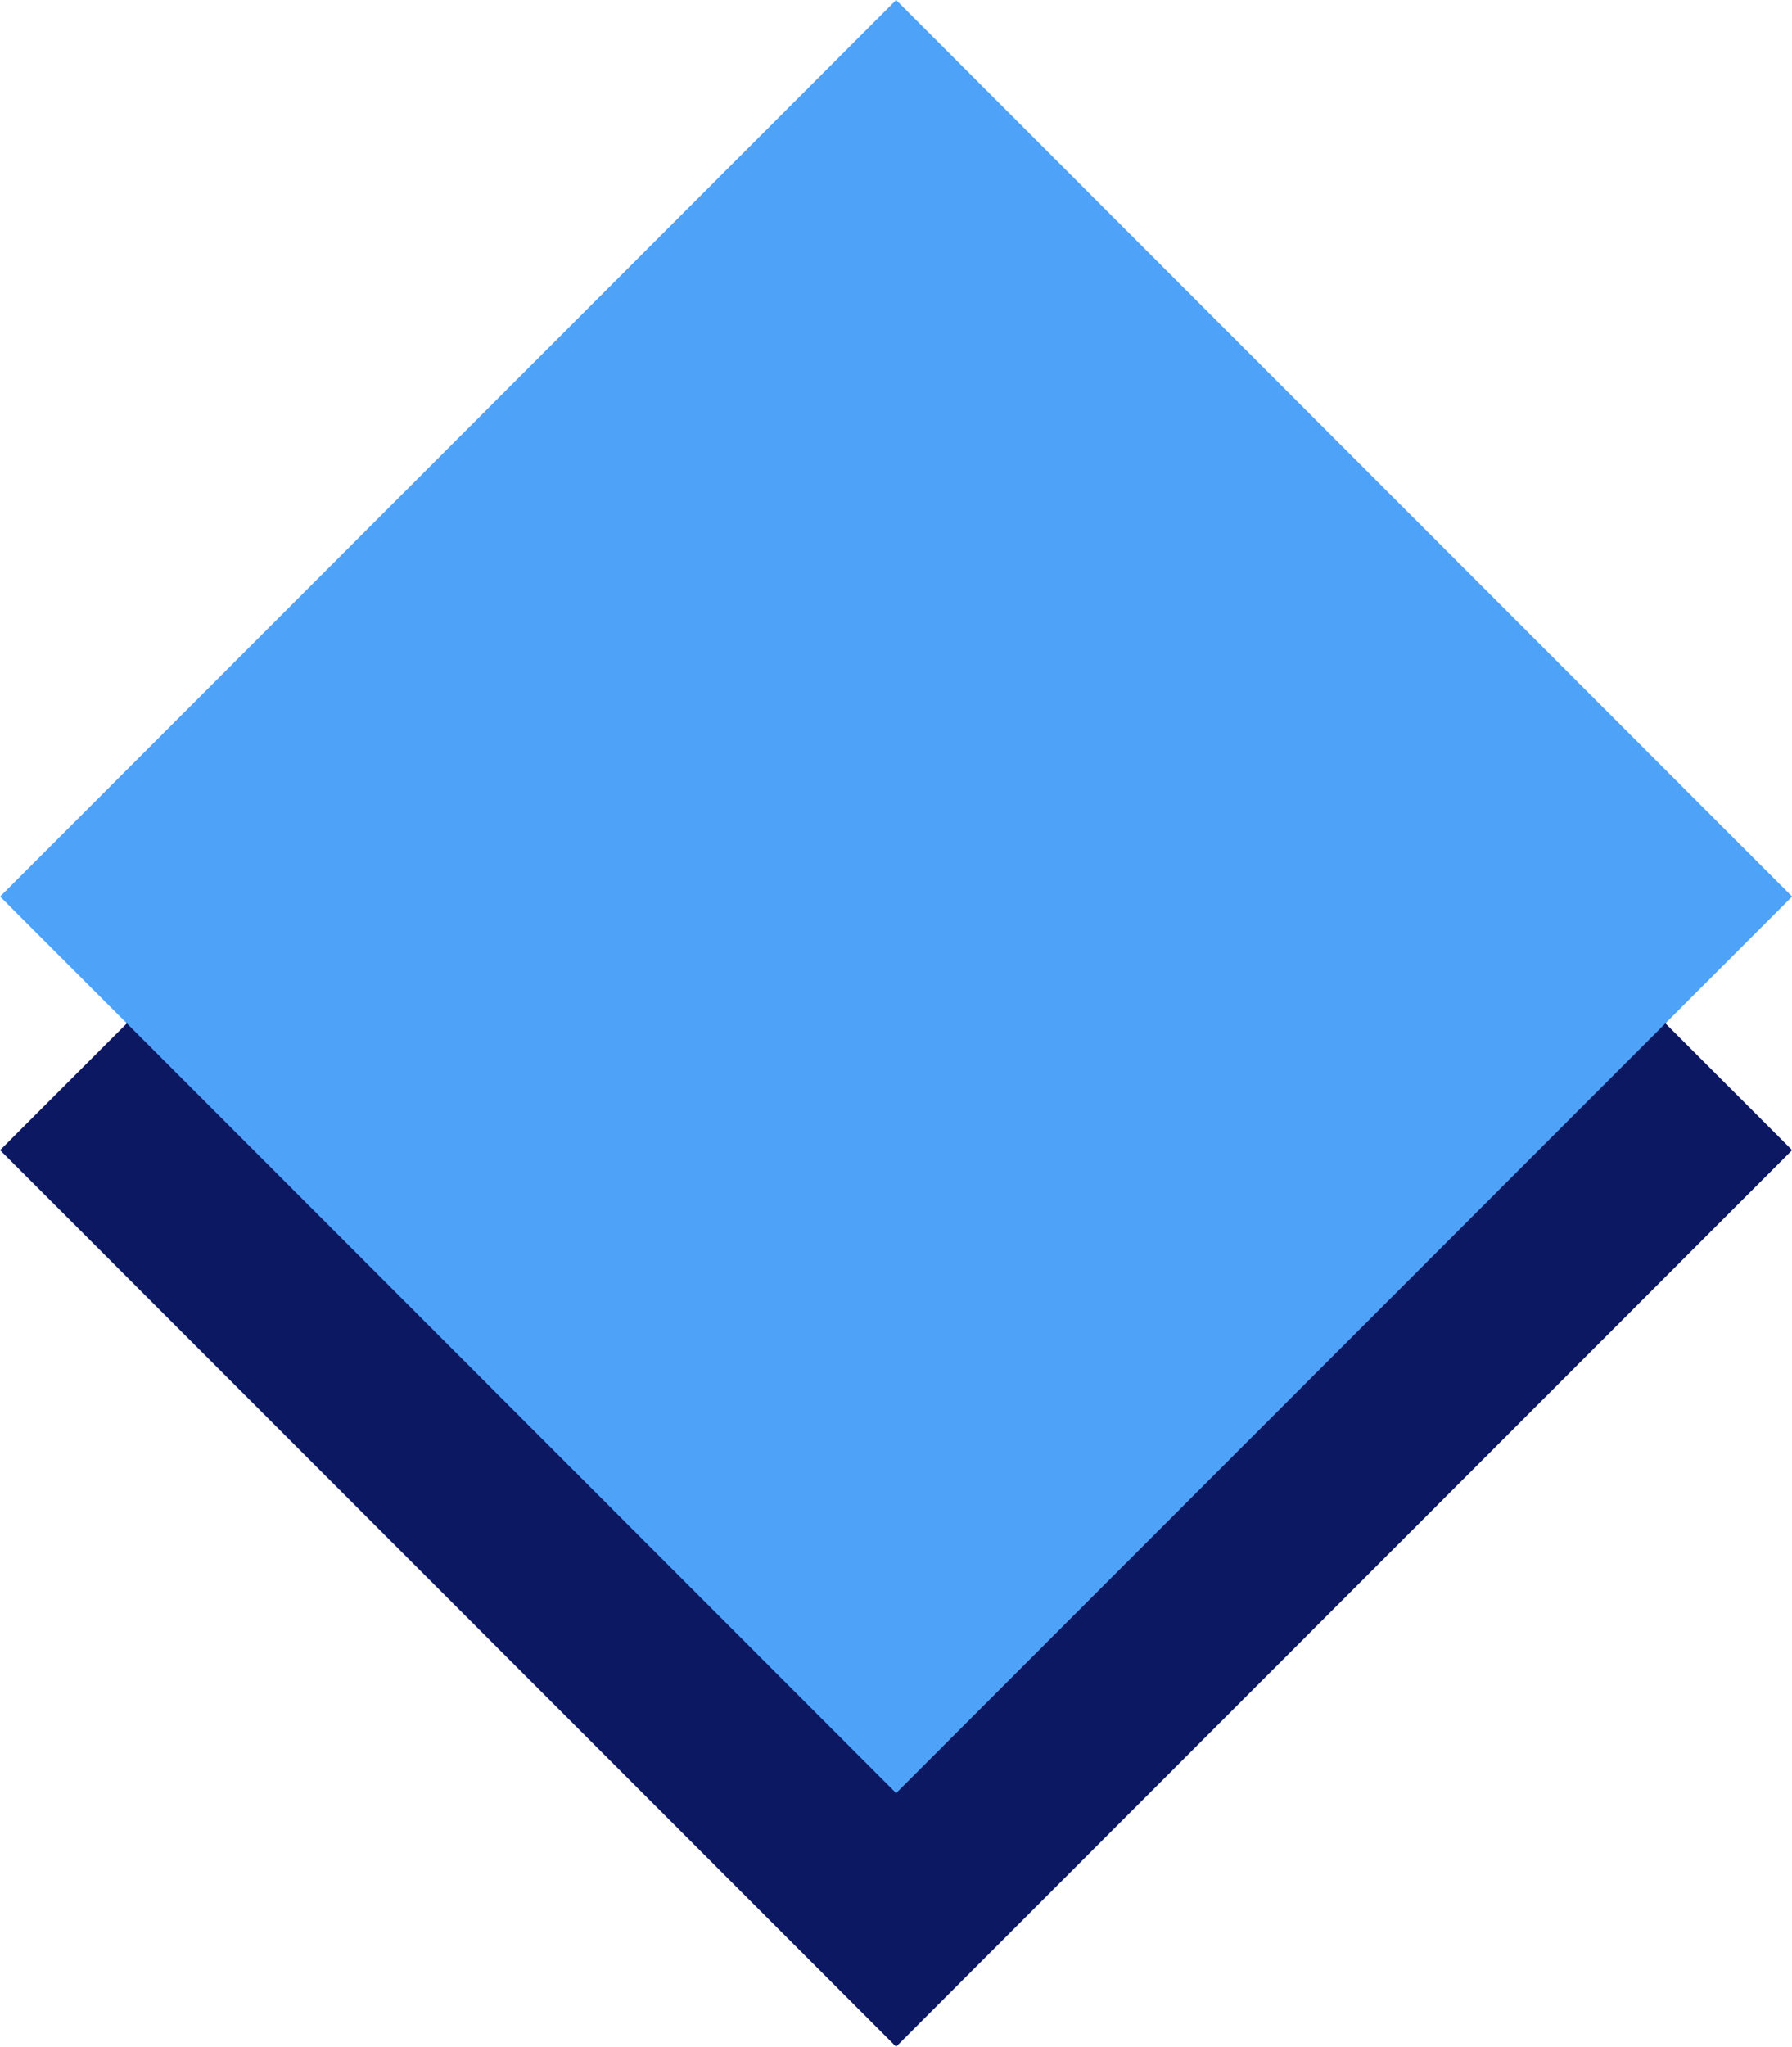 <svg xmlns="http://www.w3.org/2000/svg" width="7.071" height="8.071" viewBox="0 0 7.071 8.071">
  <g id="Group_15380" data-name="Group 15380" transform="translate(-491.464 -537.929)">
    <rect id="Rectangle_5229" data-name="Rectangle 5229" width="5" height="5" transform="translate(495 538.929) rotate(45)" fill="#0d1863"/>
    <rect id="Rectangle_5230" data-name="Rectangle 5230" width="5" height="5" transform="translate(495 537.929) rotate(45)" fill="#4ea3f8"/>
  </g>
</svg>
